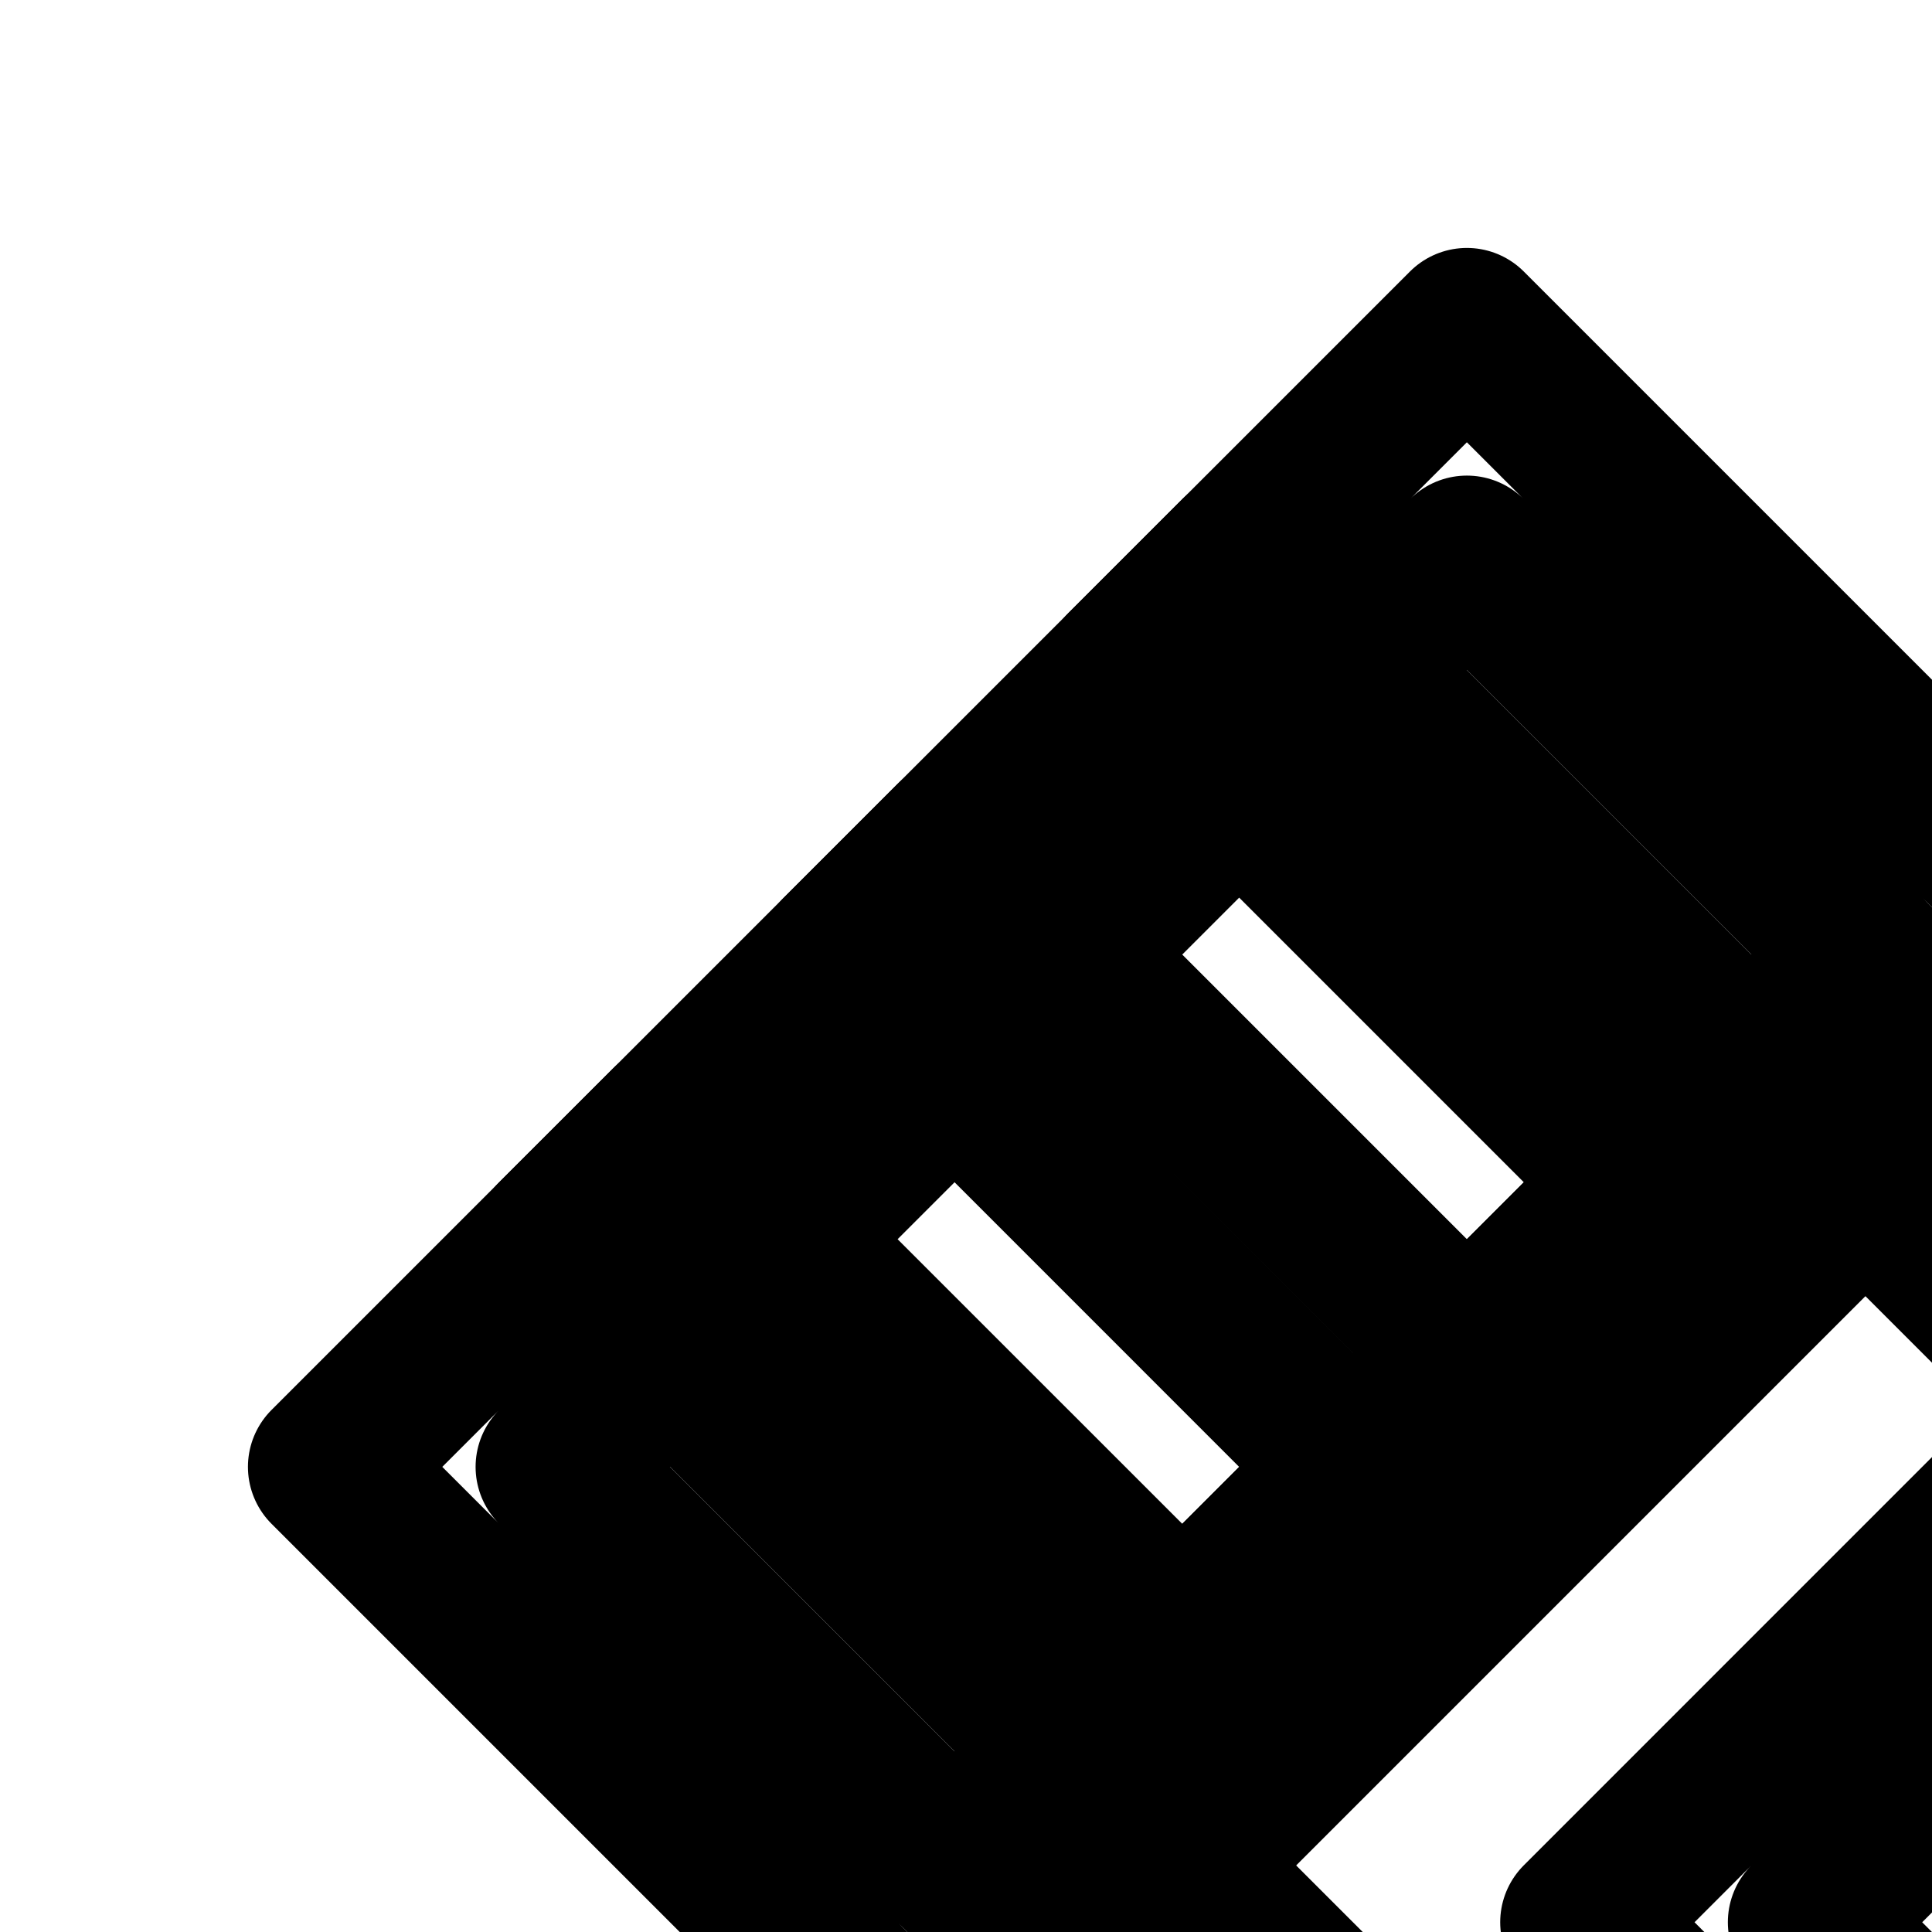 <svg
  xmlns="http://www.w3.org/2000/svg"
  width="24"
  height="24"
  viewBox="0 0 24 24"
  fill="none"
  stroke="currentColor"
  stroke-width="2"
  stroke-linecap="round"
  stroke-linejoin="round"
>
  <path
    fill-rule="evenodd"
    d="M4.08 18.222 18.222 4.08 26 11.858 11.858 26zm2.828 0 4.95 4.95 11.314-11.314-4.95-4.95z"
    clip-rule="evenodd"
  />
  <path
    fill-rule="evenodd"
    d="m11.858 23.172 11.314-11.314 17.677 17.678a8 8 0 1 1-11.313 11.313zm2.828 0L30.95 39.435a6 6 0 0 0 8.485-8.485L23.172 14.686z"
    clip-rule="evenodd"
  />
  <path
    fill-rule="evenodd"
    d="m19.636 23.879 7.778-7.779 12.021 12.021-7.778 7.779zm2.828 0 9.193 9.192 4.95-4.95-9.193-9.192z"
    clip-rule="evenodd"
  />
  <path
    fill-rule="evenodd"
    d="m8.322 13.98 7.425 7.424-1.414 1.414-7.425-7.425z"
    clip-rule="evenodd"
  />
  <path
    fill-rule="evenodd"
    d="m11.858 10.444 7.424 7.424-1.414 1.415-7.424-7.425z"
    clip-rule="evenodd"
  />
  <path
    fill-rule="evenodd"
    d="m15.393 6.908 7.425 7.425-1.414 1.414-7.425-7.425z"
    clip-rule="evenodd"
  />
  <path
    fill-rule="evenodd"
    d="M25.602 32.231c-.639.64-1.028 1.21-1.128 1.51l-1.898-.633c.254-.76.925-1.604 1.612-2.29.712-.713 1.593-1.407 2.425-1.823l.895 1.788c-.582.291-1.292.835-1.906 1.448"
    clip-rule="evenodd"
  />
</svg>
